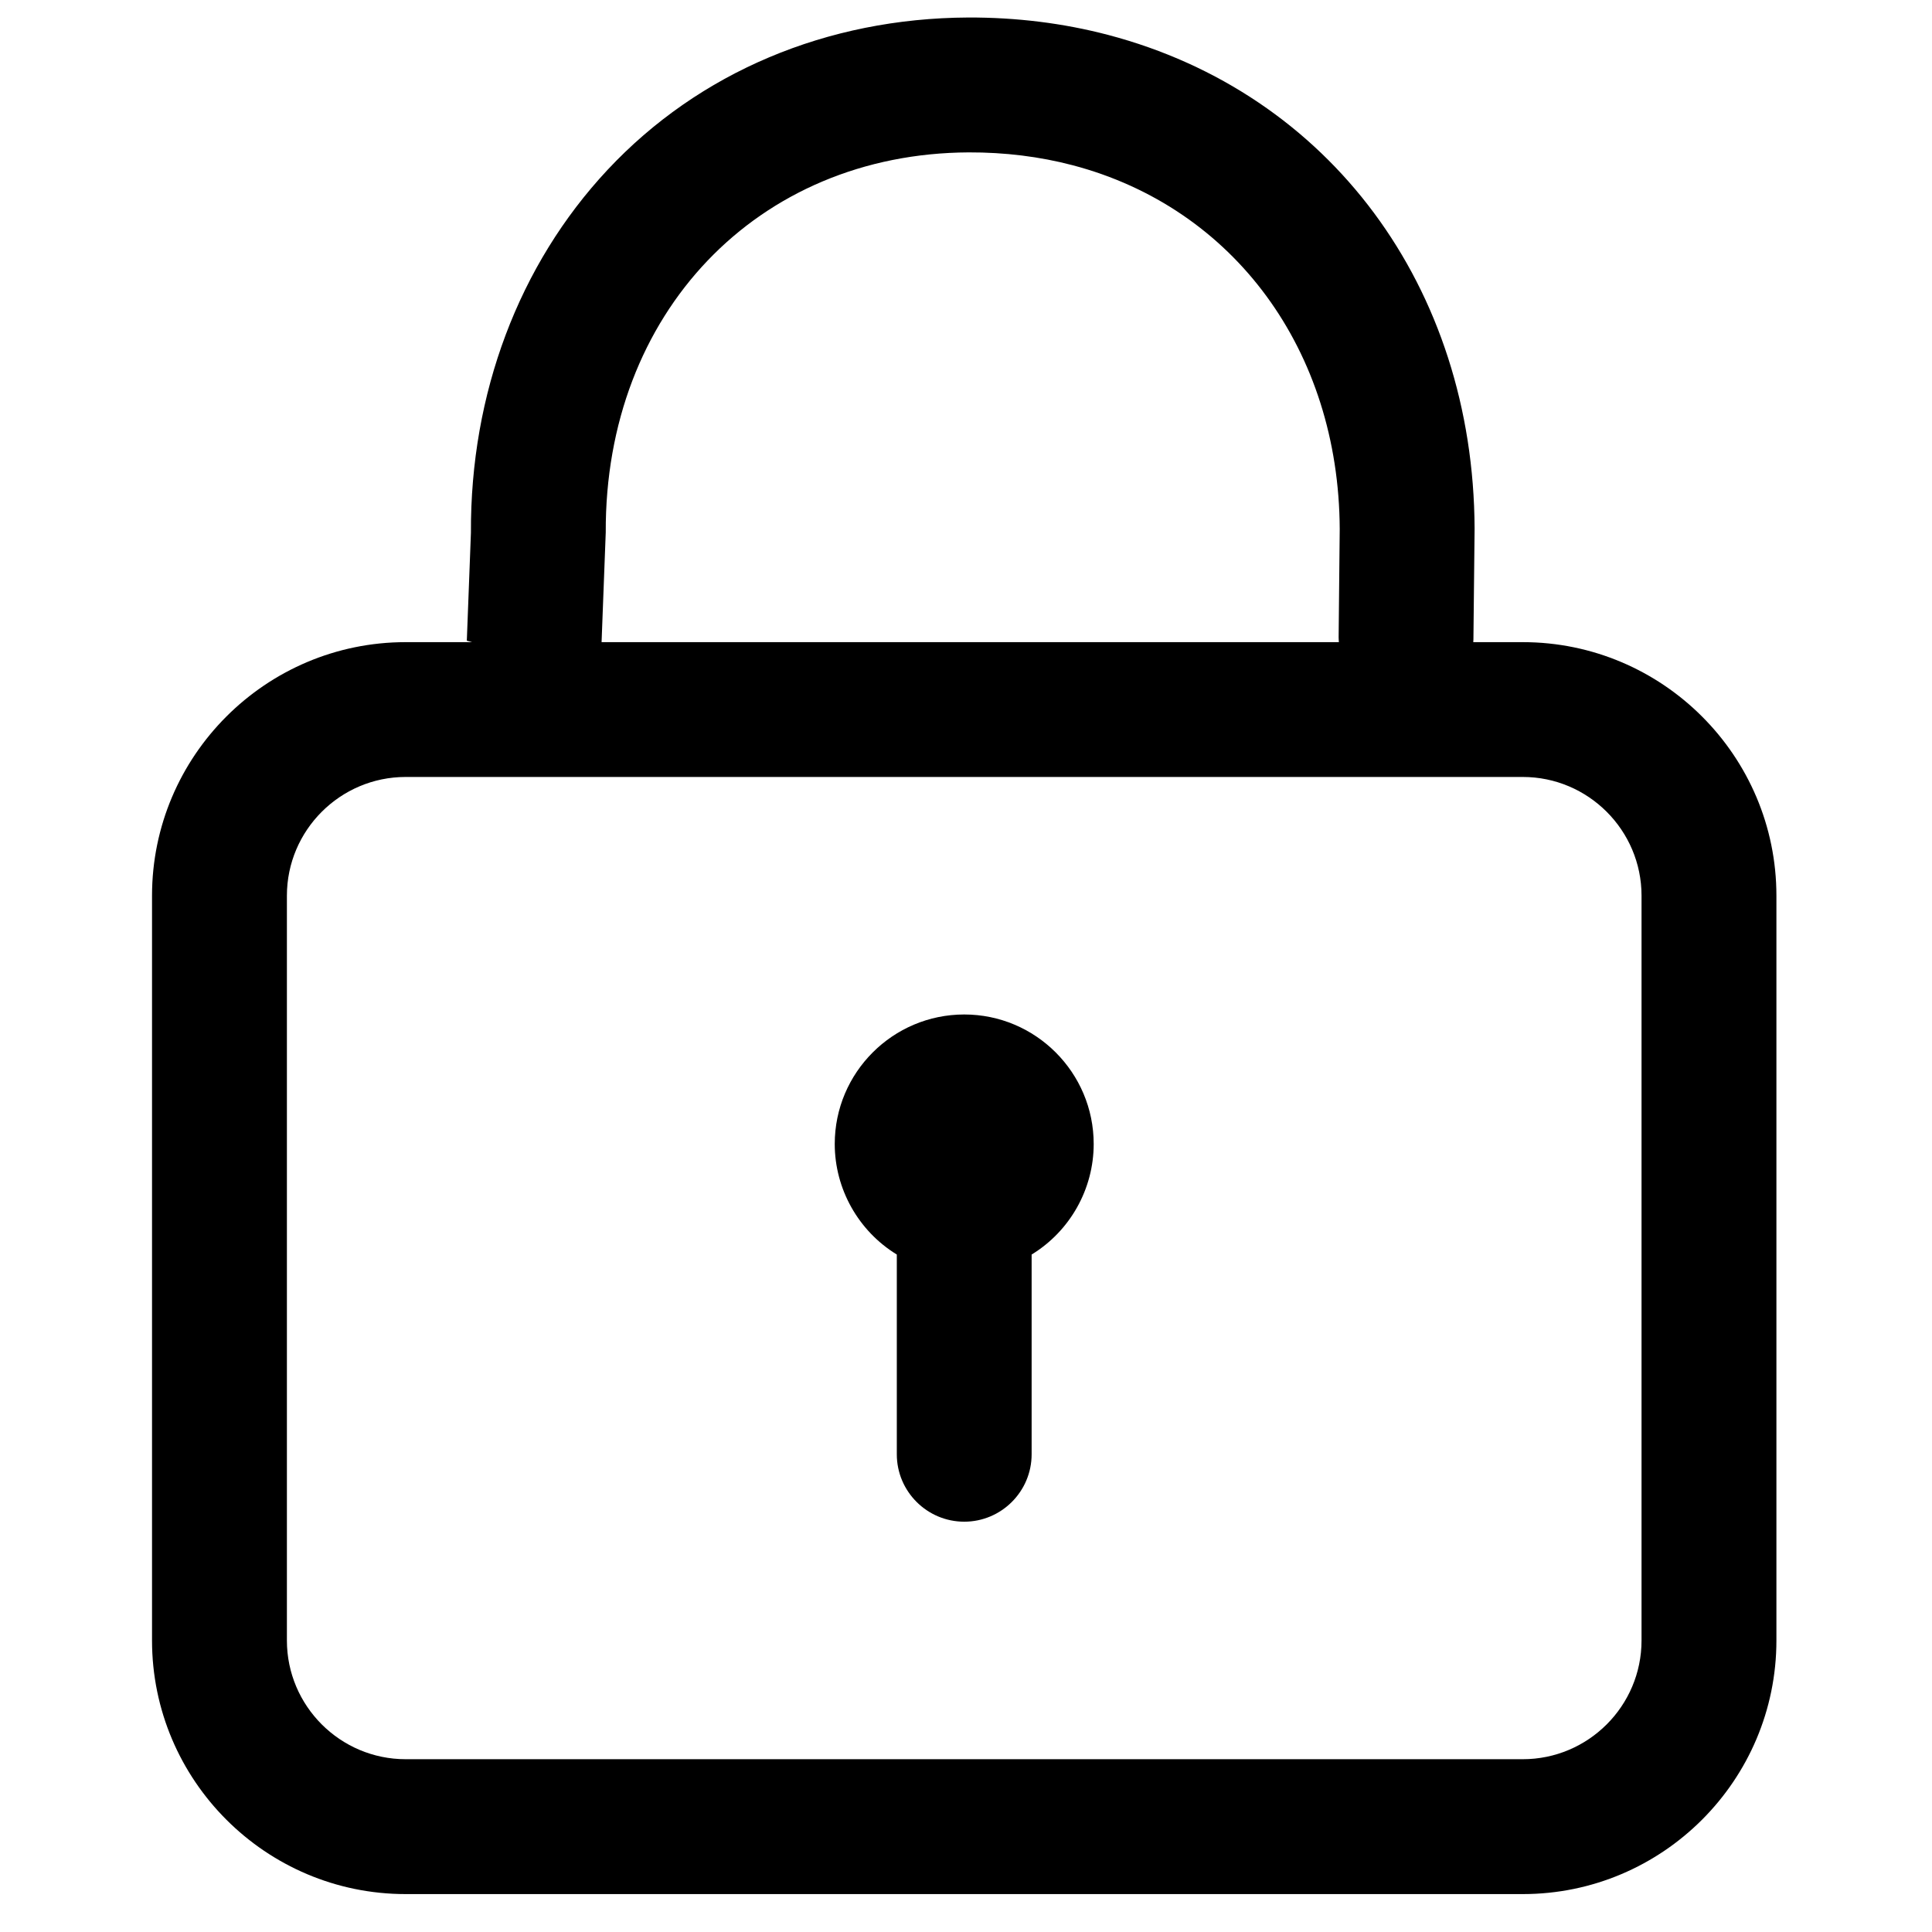 <?xml version="1.0" encoding="UTF-8"?>
<svg width="32px" height="32px" viewBox="0 0 32 32" version="1.1" xmlns="http://www.w3.org/2000/svg" xmlns:xlink="http://www.w3.org/1999/xlink">
    <title>账户安全</title>
    <g id="页面-1" stroke="none" stroke-width="1" fill="none" fill-rule="evenodd">
        <g id="中文" transform="translate(-806, -1813)" fill="#000000" fill-rule="nonzero">
            <g id="账户安全" transform="translate(806, 1813)">
                <rect id="矩形" opacity="0" x="0" y="0" width="32" height="32"></rect>
                <path d="M25.222,10.636 L24.402,10.636 C24.404,10.605 24.406,10.574 24.405,10.543 L24.424,8.754 C24.406,4.753 22.023,1.543 18.353,0.578 C17.614,0.384 16.834,0.287 16.035,0.29 C13.695,0.301 11.575,1.197 10.064,2.812 C8.593,4.384 7.789,6.521 7.8,8.825 L7.732,10.612 L7.82,10.636 L6.719,10.636 C4.403,10.636 2.518,12.52 2.518,14.836 L2.518,27.171 C2.518,29.488 4.403,31.372 6.719,31.372 L25.222,31.372 C27.538,31.372 29.423,29.488 29.423,27.171 L29.423,14.836 C29.423,12.52 27.538,10.636 25.222,10.636 L25.222,10.636 Z M16.045,2.524 C16.641,2.522 17.22,2.593 17.767,2.737 C20.44,3.44 22.177,5.806 22.19,8.763 L22.172,10.552 C22.172,10.58 22.174,10.608 22.176,10.636 L9.964,10.636 L10.033,8.819 C10.017,5.188 12.545,2.54 16.045,2.524 L16.045,2.524 Z M27.189,27.171 C27.189,28.256 26.306,29.138 25.222,29.138 L6.719,29.138 C5.635,29.138 4.752,28.256 4.752,27.171 L4.752,14.836 C4.752,13.752 5.635,12.869 6.719,12.869 L25.222,12.869 C26.306,12.869 27.189,13.752 27.189,14.836 L27.189,27.171 Z M15.971,16.803 C14.788,16.803 13.826,17.765 13.826,18.948 C13.826,19.693 14.218,20.39 14.854,20.779 L14.854,24.088 C14.854,24.703 15.355,25.204 15.971,25.204 C16.586,25.204 17.087,24.703 17.087,24.088 L17.087,20.779 C17.723,20.391 18.115,19.694 18.115,18.948 C18.115,17.765 17.153,16.803 15.971,16.803 Z" id="形状"></path>
            </g>
        </g>
    </g>
</svg>